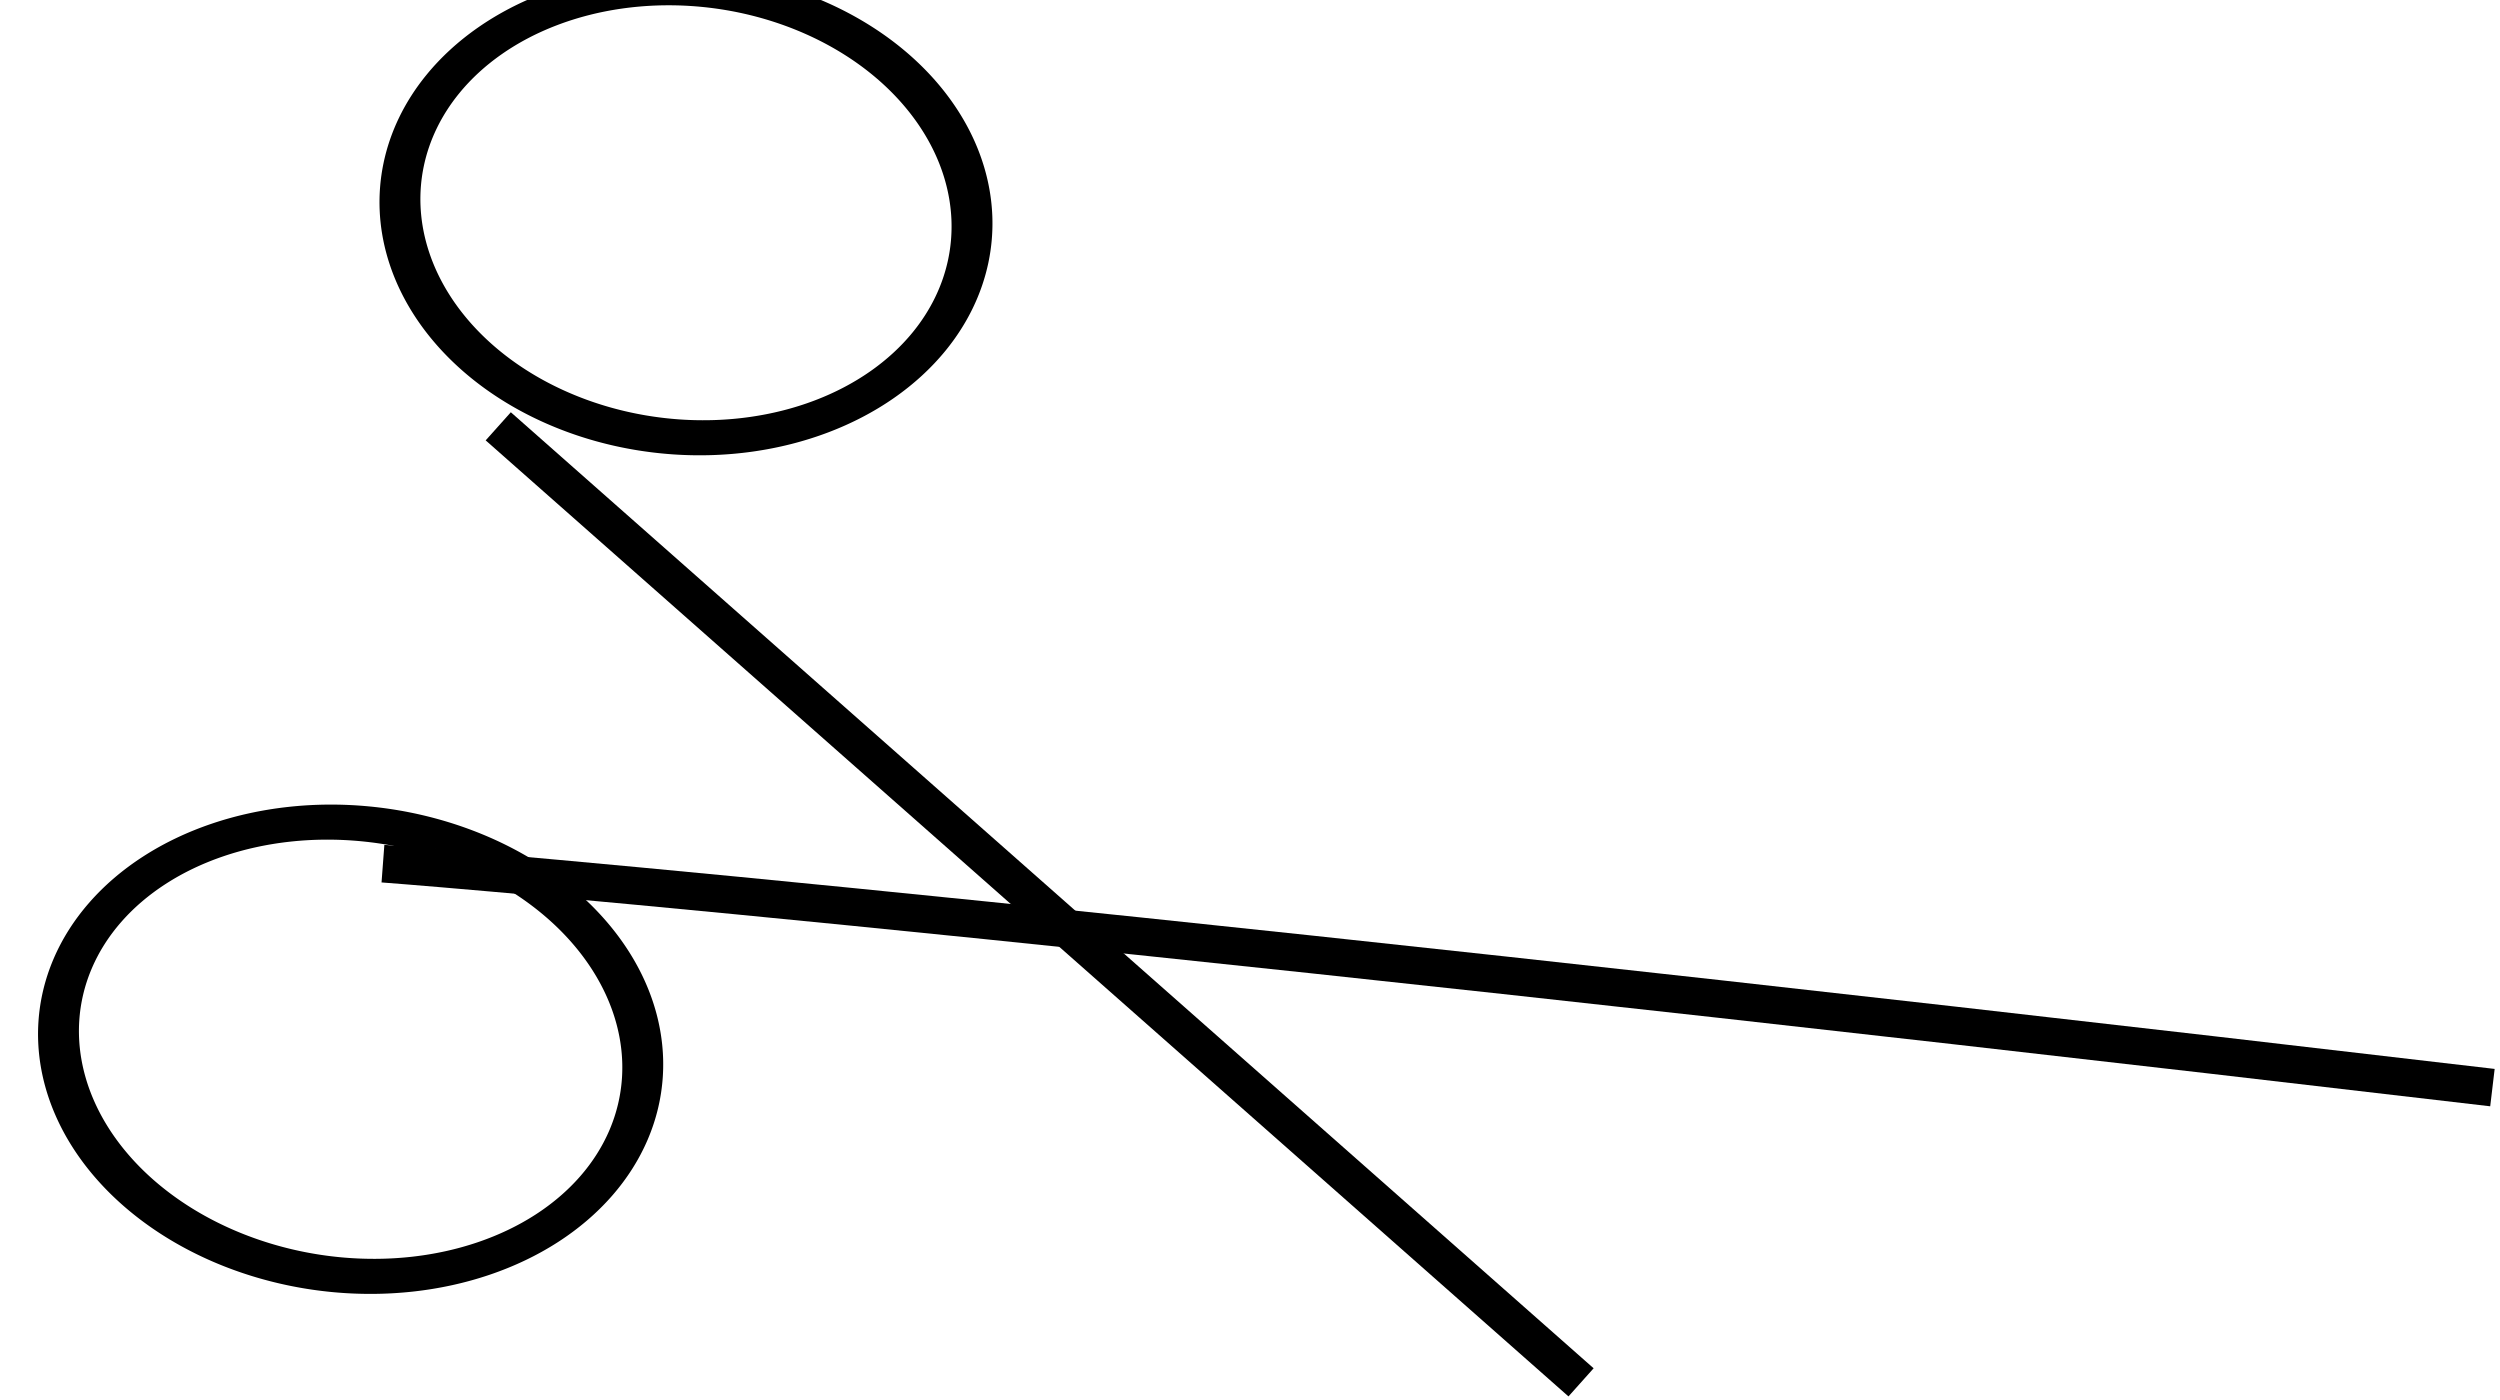 <?xml version="1.0" encoding="UTF-8" standalone="no"?>
<svg
   version="1.1"
   width="100"
   height="56"
   id="svg2"
   sodipodi:docname="icon_scissors_plotter.svg"
   inkscape:version="1.4.1 (1:1.4.1+202503302257+93de688d07)"
   inkscape:export-filename="icon_scissors_plotter.png"
   inkscape:export-xdpi="56"
   inkscape:export-ydpi="56"
   xmlns:inkscape="http://www.inkscape.org/namespaces/inkscape"
   xmlns:sodipodi="http://sodipodi.sourceforge.net/DTD/sodipodi-0.dtd"
   xmlns="http://www.w3.org/2000/svg"
   xmlns:svg="http://www.w3.org/2000/svg"
   xmlns:rdf="http://www.w3.org/1999/02/22-rdf-syntax-ns#"
   xmlns:cc="http://creativecommons.org/ns#"
   xmlns:dc="http://purl.org/dc/elements/1.1/">
  <sodipodi:namedview
     pagecolor="#ffffff"
     bordercolor="#666666"
     borderopacity="1"
     objecttolerance="10"
     gridtolerance="10"
     guidetolerance="10"
     inkscape:pageopacity="0"
     inkscape:pageshadow="2"
     inkscape:window-width="2560"
     inkscape:window-height="1372"
     id="namedview9"
     showgrid="false"
     inkscape:zoom="4"
     inkscape:cx="6"
     inkscape:cy="32.125"
     inkscape:window-x="1920"
     inkscape:window-y="0"
     inkscape:window-maximized="1"
     inkscape:current-layer="g4593"
     inkscape:showpageshadow="2"
     inkscape:pagecheckerboard="0"
     inkscape:deskcolor="#d1d1d1" />
  <defs
     id="defs4">
    <marker
       refX="0"
       refY="0"
       orient="auto"
       id="Scissors"
       style="overflow:visible">
      <path
         d="M 9.09,-3.606 C 8.12,-4.777 6.37,-4.736 5.062,-4.233 l -8.212,3.078 c -2.388,-1.307 -4.748,-0.933 -4.748,-1.569 0,-0.497 0.457,-0.388 0.388,-1.683 -0.066,-1.243 -1.364,-2.163 -2.59,-2.082 -1.227,-0.007 -2.499,0.933 -2.51,2.23 -0.091,1.306 1.007,2.52 2.307,2.605 1.522,0.227 4.218,-0.696 5.483,1.571 -0.942,1.738 -2.614,1.743 -4.126,1.656 -1.255,-0.072 -2.762,0.287 -3.361,1.521 -0.578,1.182 -0.011,2.865 1.317,3.226 1.34,0.492 3.181,-0.13 3.499,-1.671 0.246,-1.188 -0.595,-1.746 -0.273,-2.177 0.244,-0.325 1.791,-0.137 4.547,-1.375 L 5.676,4.233 C 6.8,4.547 8.173,4.536 9.168,3.431 l -9.22,-3.485 z m -18.308,-1.901 c 1.295,0.723 1.189,2.684 -0.156,3.063 -1.217,0.424 -2.771,-0.759 -2.383,-2.077 0.227,-1.082 1.653,-1.481 2.54,-0.986 z m 0.056,8.017 c 1.351,0.499 1.121,2.784 -0.252,3.092 -0.911,0.316 -2.214,-0.139 -2.306,-1.212 -0.178,-1.305 1.356,-2.484 2.558,-1.879 z"
         id="schere"
         style="marker-start:none" />
    </marker>
  </defs>
  <g
     transform="matrix(0.889,0.401,-0.401,0.889,416.6,-888.009)"
     id="layer1">
    <g
       transform="matrix(4.261,-1.235,1.235,4.261,-1337.766,-2994.974)"
       id="g4593">
      <g
         id="g1"
         style="fill:none;stroke:#000000;stroke-width:0.348;stroke-dasharray:none;stroke-opacity:1"
         transform="matrix(1.006,-8.923529e-4,-8.923529e-4,1,0.627,-0.05)">
        <path
           style="fill:none;stroke:#000000;stroke-width:0.348;stroke-linecap:butt;stroke-linejoin:miter;stroke-dasharray:none;stroke-opacity:1"
           d="m 59.441,955.941 c -14.436,0.346 -19.482,0.686 -19.482,0.686"
           id="path1"
           sodipodi:nodetypes="cc" />
        <path
           style="fill:none;stroke:#000000;stroke-width:0.351;stroke-dasharray:none;stroke-opacity:1"
           id="path2"
           sodipodi:type="arc"
           sodipodi:cx="920.80994"
           sodipodi:cy="-469.38208"
           sodipodi:rx="2.1741664"
           sodipodi:ry="2.6263175"
           sodipodi:start="2.9764911"
           sodipodi:end="2.976344"
           sodipodi:open="true"
           sodipodi:arc-type="arc"
           d="m 918.665,-468.95 a 2.174,2.626 0 0 1 1.787,-3.022 2.174,2.626 0 0 1 2.502,2.159 2.174,2.626 0 0 1 -1.787,3.022 2.174,2.626 0 0 1 -2.502,-2.159"
           transform="matrix(-0.445,0.895,-0.958,-0.286,0,0)" />
        <path
           style="fill:none;stroke:#000000;stroke-width:0.348;stroke-linecap:butt;stroke-linejoin:miter;stroke-dasharray:none;stroke-opacity:1"
           d="M 51.535,959.821 40.437,952.474"
           id="path3"
           sodipodi:nodetypes="cc" />
        <path
           style="fill:none;stroke:#000000;stroke-width:0.351;stroke-dasharray:none;stroke-opacity:1"
           id="path4"
           sodipodi:type="arc"
           sodipodi:cx="912.3678"
           sodipodi:cy="-467.50543"
           sodipodi:rx="2.1668627"
           sodipodi:ry="2.5588715"
           sodipodi:start="0.068070382"
           sodipodi:end="0.06790417"
           sodipodi:open="true"
           sodipodi:arc-type="arc"
           d="m 914.53,-467.331 a 2.167,2.559 0 0 1 -2.309,2.379 2.167,2.559 0 0 1 -2.015,-2.727 2.167,2.559 0 0 1 2.309,-2.379 2.167,2.559 0 0 1 2.015,2.727"
           transform="matrix(-0.445,0.895,-0.958,-0.286,0,0)" />
      </g>
    </g>
  </g>
</svg>
